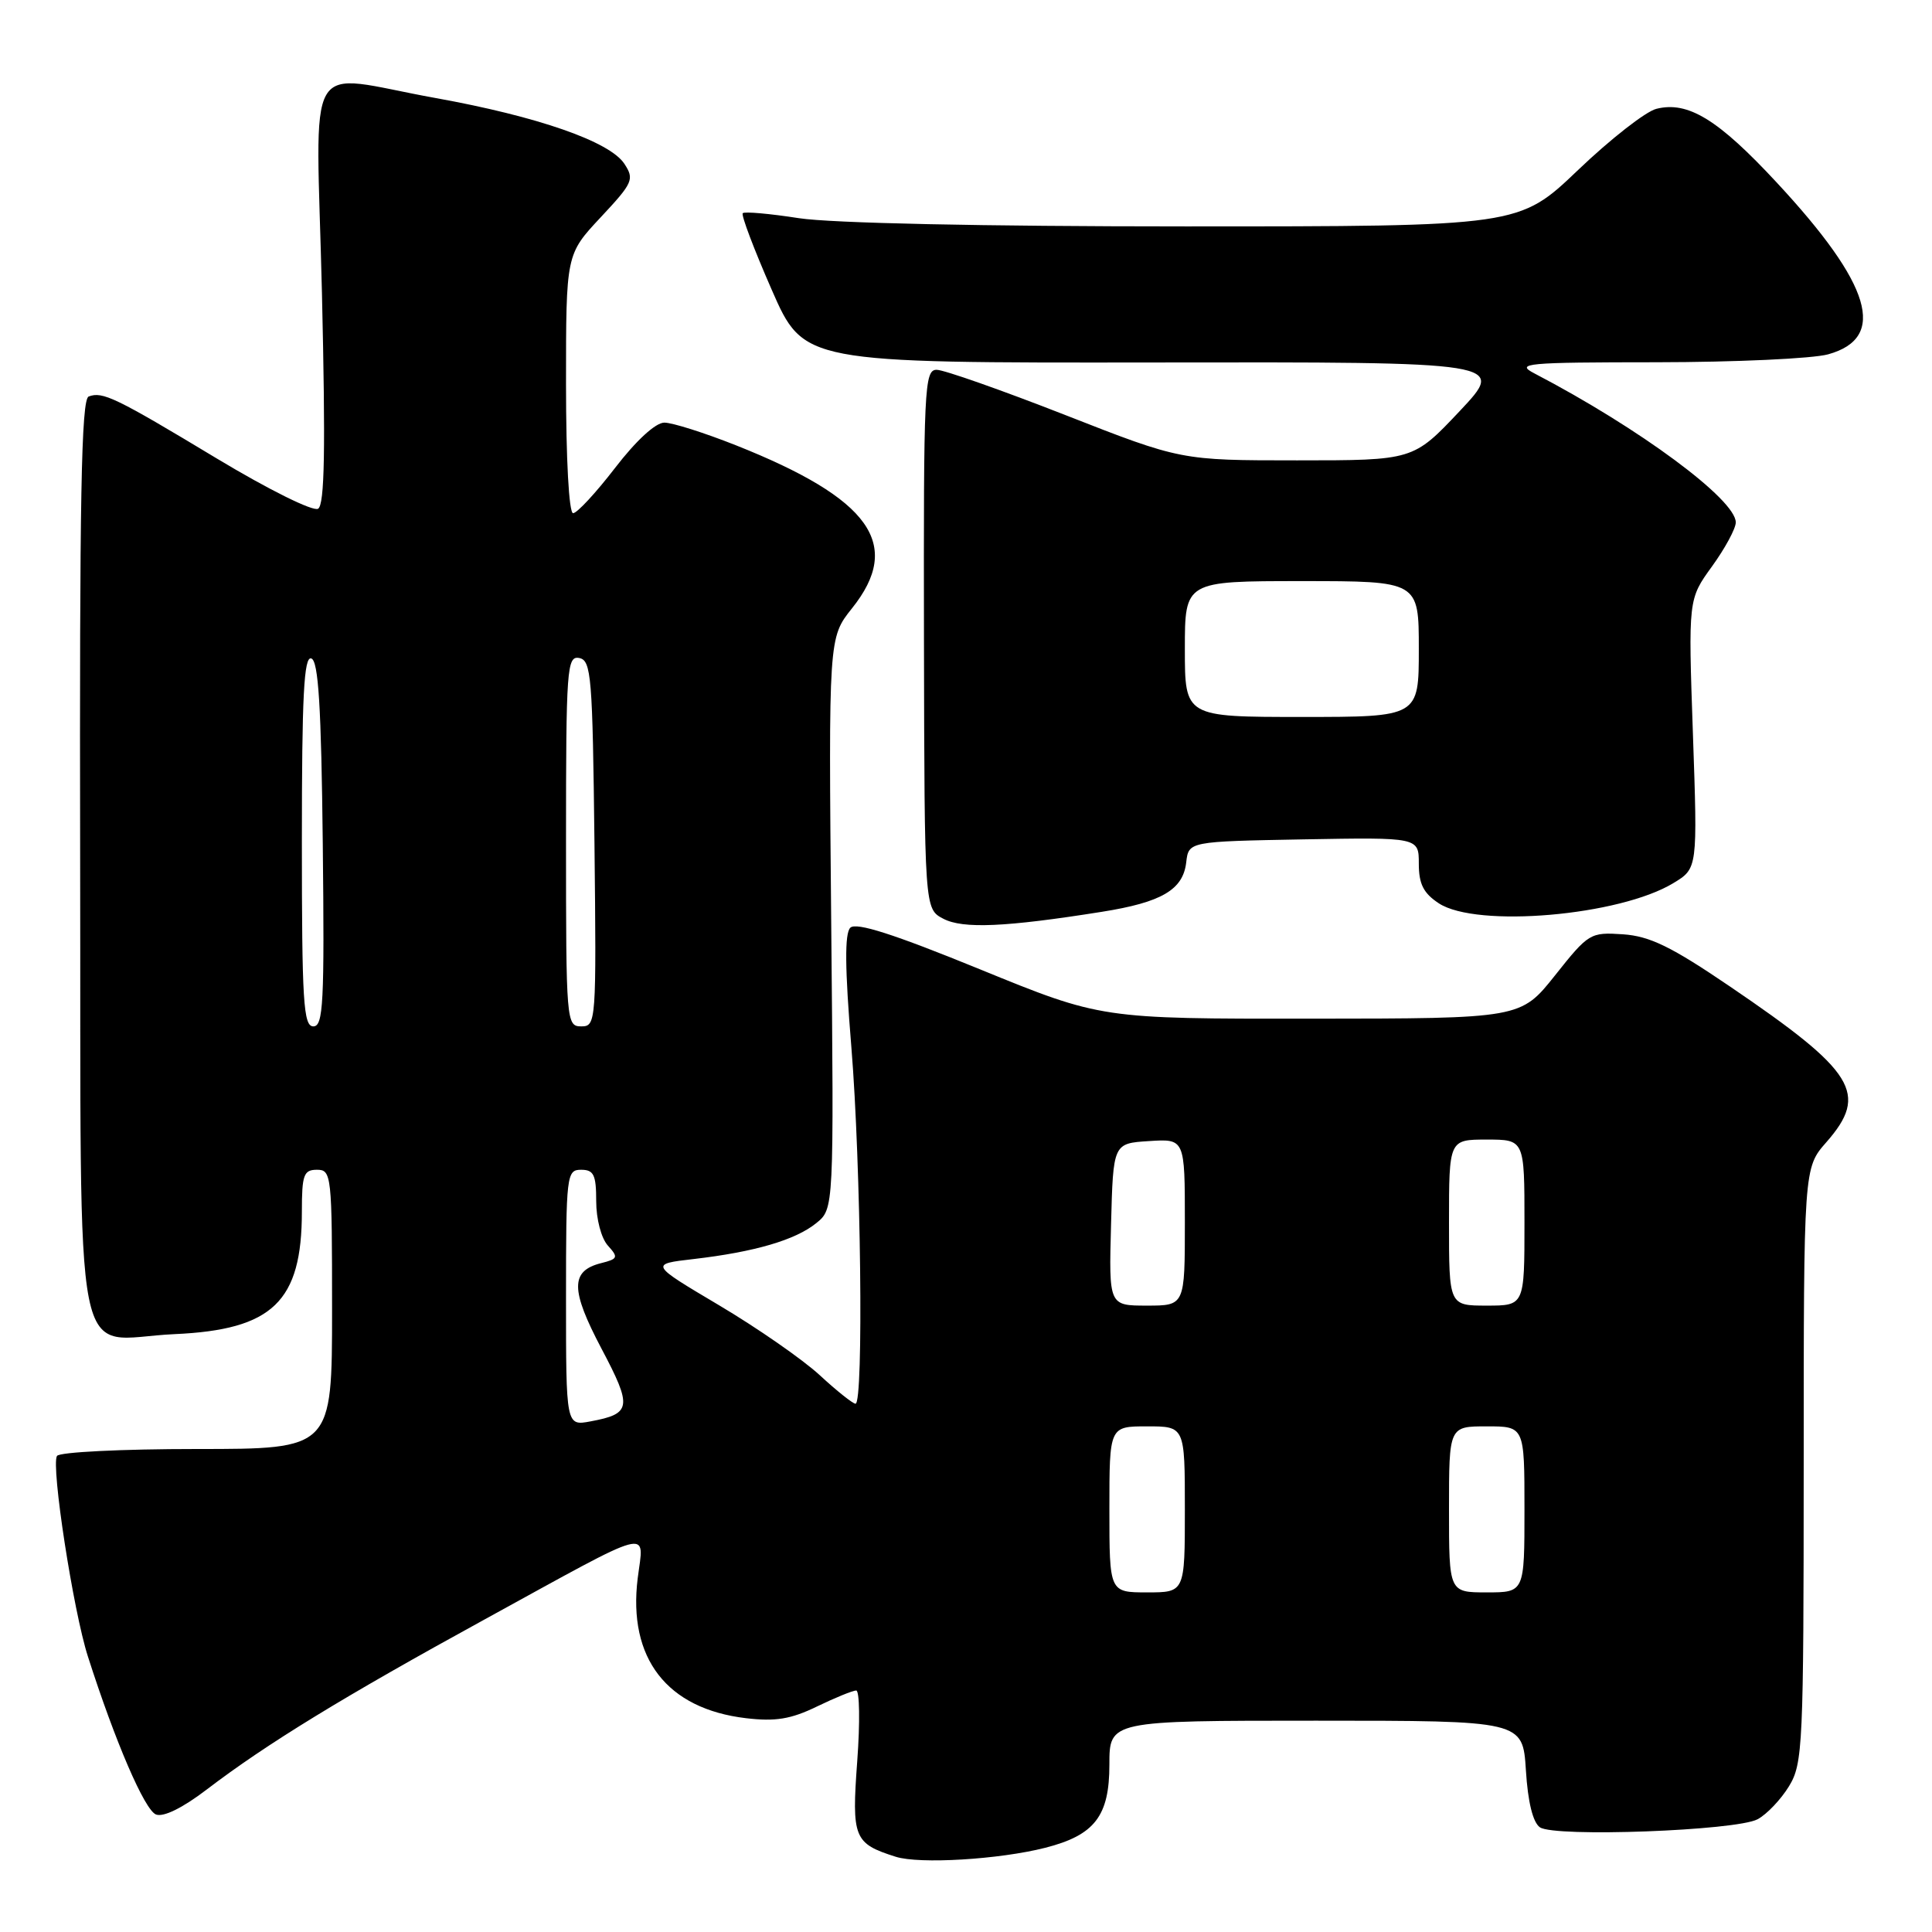 <?xml version="1.0" encoding="UTF-8" standalone="no"?>
<!DOCTYPE svg PUBLIC "-//W3C//DTD SVG 1.1//EN" "http://www.w3.org/Graphics/SVG/1.1/DTD/svg11.dtd" >
<svg xmlns="http://www.w3.org/2000/svg" xmlns:xlink="http://www.w3.org/1999/xlink" version="1.1" viewBox="0 0 256 256">
 <g >
 <path fill="currentColor"
d=" M 138.50 244.84 C 145.05 243.17 147.00 240.64 147.00 233.83 C 147.00 228.00 147.00 228.00 174.38 228.00 C 201.77 228.00 201.77 228.00 202.19 234.57 C 202.45 238.79 203.12 241.49 204.05 242.13 C 206.01 243.47 230.05 242.58 232.89 241.06 C 234.11 240.41 235.98 238.44 237.05 236.69 C 238.89 233.67 238.99 231.35 239.00 194.13 C 239.00 154.76 239.00 154.76 242.00 151.35 C 247.65 144.91 245.84 142.00 229.22 130.71 C 221.44 125.42 218.61 124.05 215.06 123.80 C 210.72 123.51 210.50 123.64 206.06 129.23 C 201.50 134.96 201.50 134.96 173.70 134.98 C 145.91 135.00 145.91 135.00 129.83 128.43 C 118.40 123.76 113.43 122.17 112.67 122.93 C 111.91 123.69 111.95 128.27 112.81 138.75 C 114.08 154.28 114.45 186.00 113.36 186.00 C 113.01 186.00 110.87 184.30 108.61 182.21 C 106.35 180.13 100.36 175.97 95.29 172.96 C 86.09 167.50 86.09 167.50 91.91 166.83 C 99.99 165.89 105.40 164.31 108.16 162.07 C 110.50 160.18 110.50 160.18 110.14 122.34 C 109.79 84.50 109.79 84.50 112.89 80.61 C 119.67 72.14 115.36 66.09 97.48 58.99 C 93.34 57.35 89.09 56.00 88.03 56.00 C 86.87 56.00 84.30 58.36 81.50 62.00 C 78.96 65.30 76.46 68.00 75.94 68.00 C 75.39 68.00 75.00 60.91 75.00 50.85 C 75.00 33.71 75.00 33.71 79.59 28.80 C 83.88 24.21 84.08 23.76 82.73 21.70 C 80.79 18.75 71.25 15.43 57.72 12.99 C 39.94 9.79 41.89 6.46 42.66 38.84 C 43.14 59.54 43.02 66.87 42.15 67.41 C 41.50 67.81 35.64 64.91 28.74 60.76 C 15.28 52.65 13.59 51.84 11.75 52.54 C 10.77 52.92 10.53 65.99 10.62 113.68 C 10.77 184.41 9.38 177.40 23.12 176.78 C 36.14 176.20 40.00 172.48 40.00 160.53 C 40.00 155.67 40.24 155.00 42.00 155.00 C 43.93 155.00 44.00 155.67 44.00 173.50 C 44.00 192.00 44.00 192.00 26.06 192.00 C 16.15 192.00 7.86 192.41 7.55 192.92 C 6.74 194.22 9.71 213.48 11.65 219.50 C 15.27 230.81 19.17 239.85 20.67 240.43 C 21.66 240.81 24.20 239.56 27.38 237.13 C 35.35 231.05 45.46 224.86 64.22 214.58 C 87.02 202.07 85.33 202.52 84.50 209.12 C 83.18 219.73 88.36 226.43 98.85 227.67 C 102.75 228.13 104.79 227.80 108.23 226.13 C 110.65 224.96 113.00 224.00 113.45 224.00 C 113.90 224.00 113.97 228.20 113.59 233.34 C 112.84 243.54 113.13 244.27 118.69 246.03 C 121.84 247.03 132.42 246.39 138.50 244.84 Z  M 146.00 120.82 C 153.93 119.56 156.76 117.90 157.18 114.27 C 157.50 111.50 157.50 111.50 172.75 111.22 C 188.00 110.95 188.00 110.95 188.00 114.45 C 188.00 117.14 188.62 118.36 190.66 119.70 C 195.68 122.98 214.61 121.35 221.74 117.01 C 224.94 115.07 224.94 115.07 224.32 97.23 C 223.70 79.40 223.70 79.40 226.85 75.05 C 228.58 72.66 230.00 70.03 230.00 69.22 C 230.00 66.19 217.23 56.74 203.34 49.49 C 200.74 48.14 202.10 48.01 219.50 48.00 C 229.95 47.99 240.18 47.52 242.24 46.95 C 250.10 44.77 247.99 37.70 235.42 24.18 C 227.66 15.82 223.66 13.37 219.48 14.42 C 218.07 14.77 213.40 18.42 209.10 22.53 C 201.28 30.00 201.28 30.00 157.08 30.00 C 130.17 30.00 110.14 29.57 105.86 28.91 C 102.00 28.31 98.65 28.01 98.42 28.25 C 98.18 28.48 99.91 33.04 102.25 38.38 C 106.50 48.09 106.50 48.09 153.03 48.03 C 199.55 47.96 199.55 47.96 193.41 54.48 C 187.26 61.00 187.26 61.00 171.87 61.00 C 156.48 61.00 156.48 61.00 141.17 55.00 C 132.74 51.70 125.07 49.00 124.11 49.00 C 122.48 49.00 122.37 51.37 122.43 84.72 C 122.50 120.44 122.50 120.44 125.00 121.74 C 127.60 123.10 133.24 122.85 146.00 120.82 Z  M 147.00 200.00 C 147.00 189.00 147.00 189.00 152.00 189.00 C 157.00 189.00 157.00 189.00 157.00 200.00 C 157.00 211.00 157.00 211.00 152.00 211.00 C 147.00 211.00 147.00 211.00 147.00 200.00 Z  M 192.00 200.00 C 192.00 189.00 192.00 189.00 197.00 189.00 C 202.00 189.00 202.00 189.00 202.00 200.00 C 202.00 211.00 202.00 211.00 197.00 211.00 C 192.00 211.00 192.00 211.00 192.00 200.00 Z  M 75.00 171.97 C 75.00 155.67 75.08 155.00 77.00 155.00 C 78.68 155.00 79.00 155.67 79.00 159.17 C 79.00 161.53 79.67 164.08 80.55 165.05 C 81.96 166.61 81.88 166.81 79.66 167.37 C 75.57 168.40 75.58 170.89 79.69 178.68 C 83.81 186.47 83.68 187.33 78.25 188.34 C 75.00 188.95 75.00 188.95 75.00 171.97 Z  M 147.22 162.25 C 147.50 151.50 147.50 151.50 152.25 151.20 C 157.00 150.89 157.00 150.89 157.00 161.95 C 157.00 173.00 157.00 173.00 151.97 173.00 C 146.93 173.00 146.93 173.00 147.22 162.25 Z  M 192.00 162.00 C 192.00 151.00 192.00 151.00 197.00 151.00 C 202.00 151.00 202.00 151.00 202.00 162.00 C 202.00 173.00 202.00 173.00 197.00 173.00 C 192.00 173.00 192.00 173.00 192.00 162.00 Z  M 40.00 111.42 C 40.00 92.19 40.27 86.92 41.25 87.25 C 42.19 87.56 42.57 93.58 42.77 111.83 C 43.00 132.89 42.84 136.00 41.52 136.00 C 40.20 136.00 40.00 132.73 40.00 111.42 Z  M 75.00 111.43 C 75.00 88.56 75.12 86.88 76.75 87.19 C 78.35 87.50 78.52 89.60 78.77 111.76 C 79.03 135.49 78.99 136.00 77.02 136.00 C 75.05 136.00 75.00 135.41 75.00 111.43 Z  M 157.00 86.00 C 157.00 77.00 157.00 77.00 172.50 77.00 C 188.00 77.00 188.00 77.00 188.00 86.00 C 188.00 95.00 188.00 95.00 172.50 95.00 C 157.00 95.00 157.00 95.00 157.00 86.00 Z "/>
</g>
</svg>